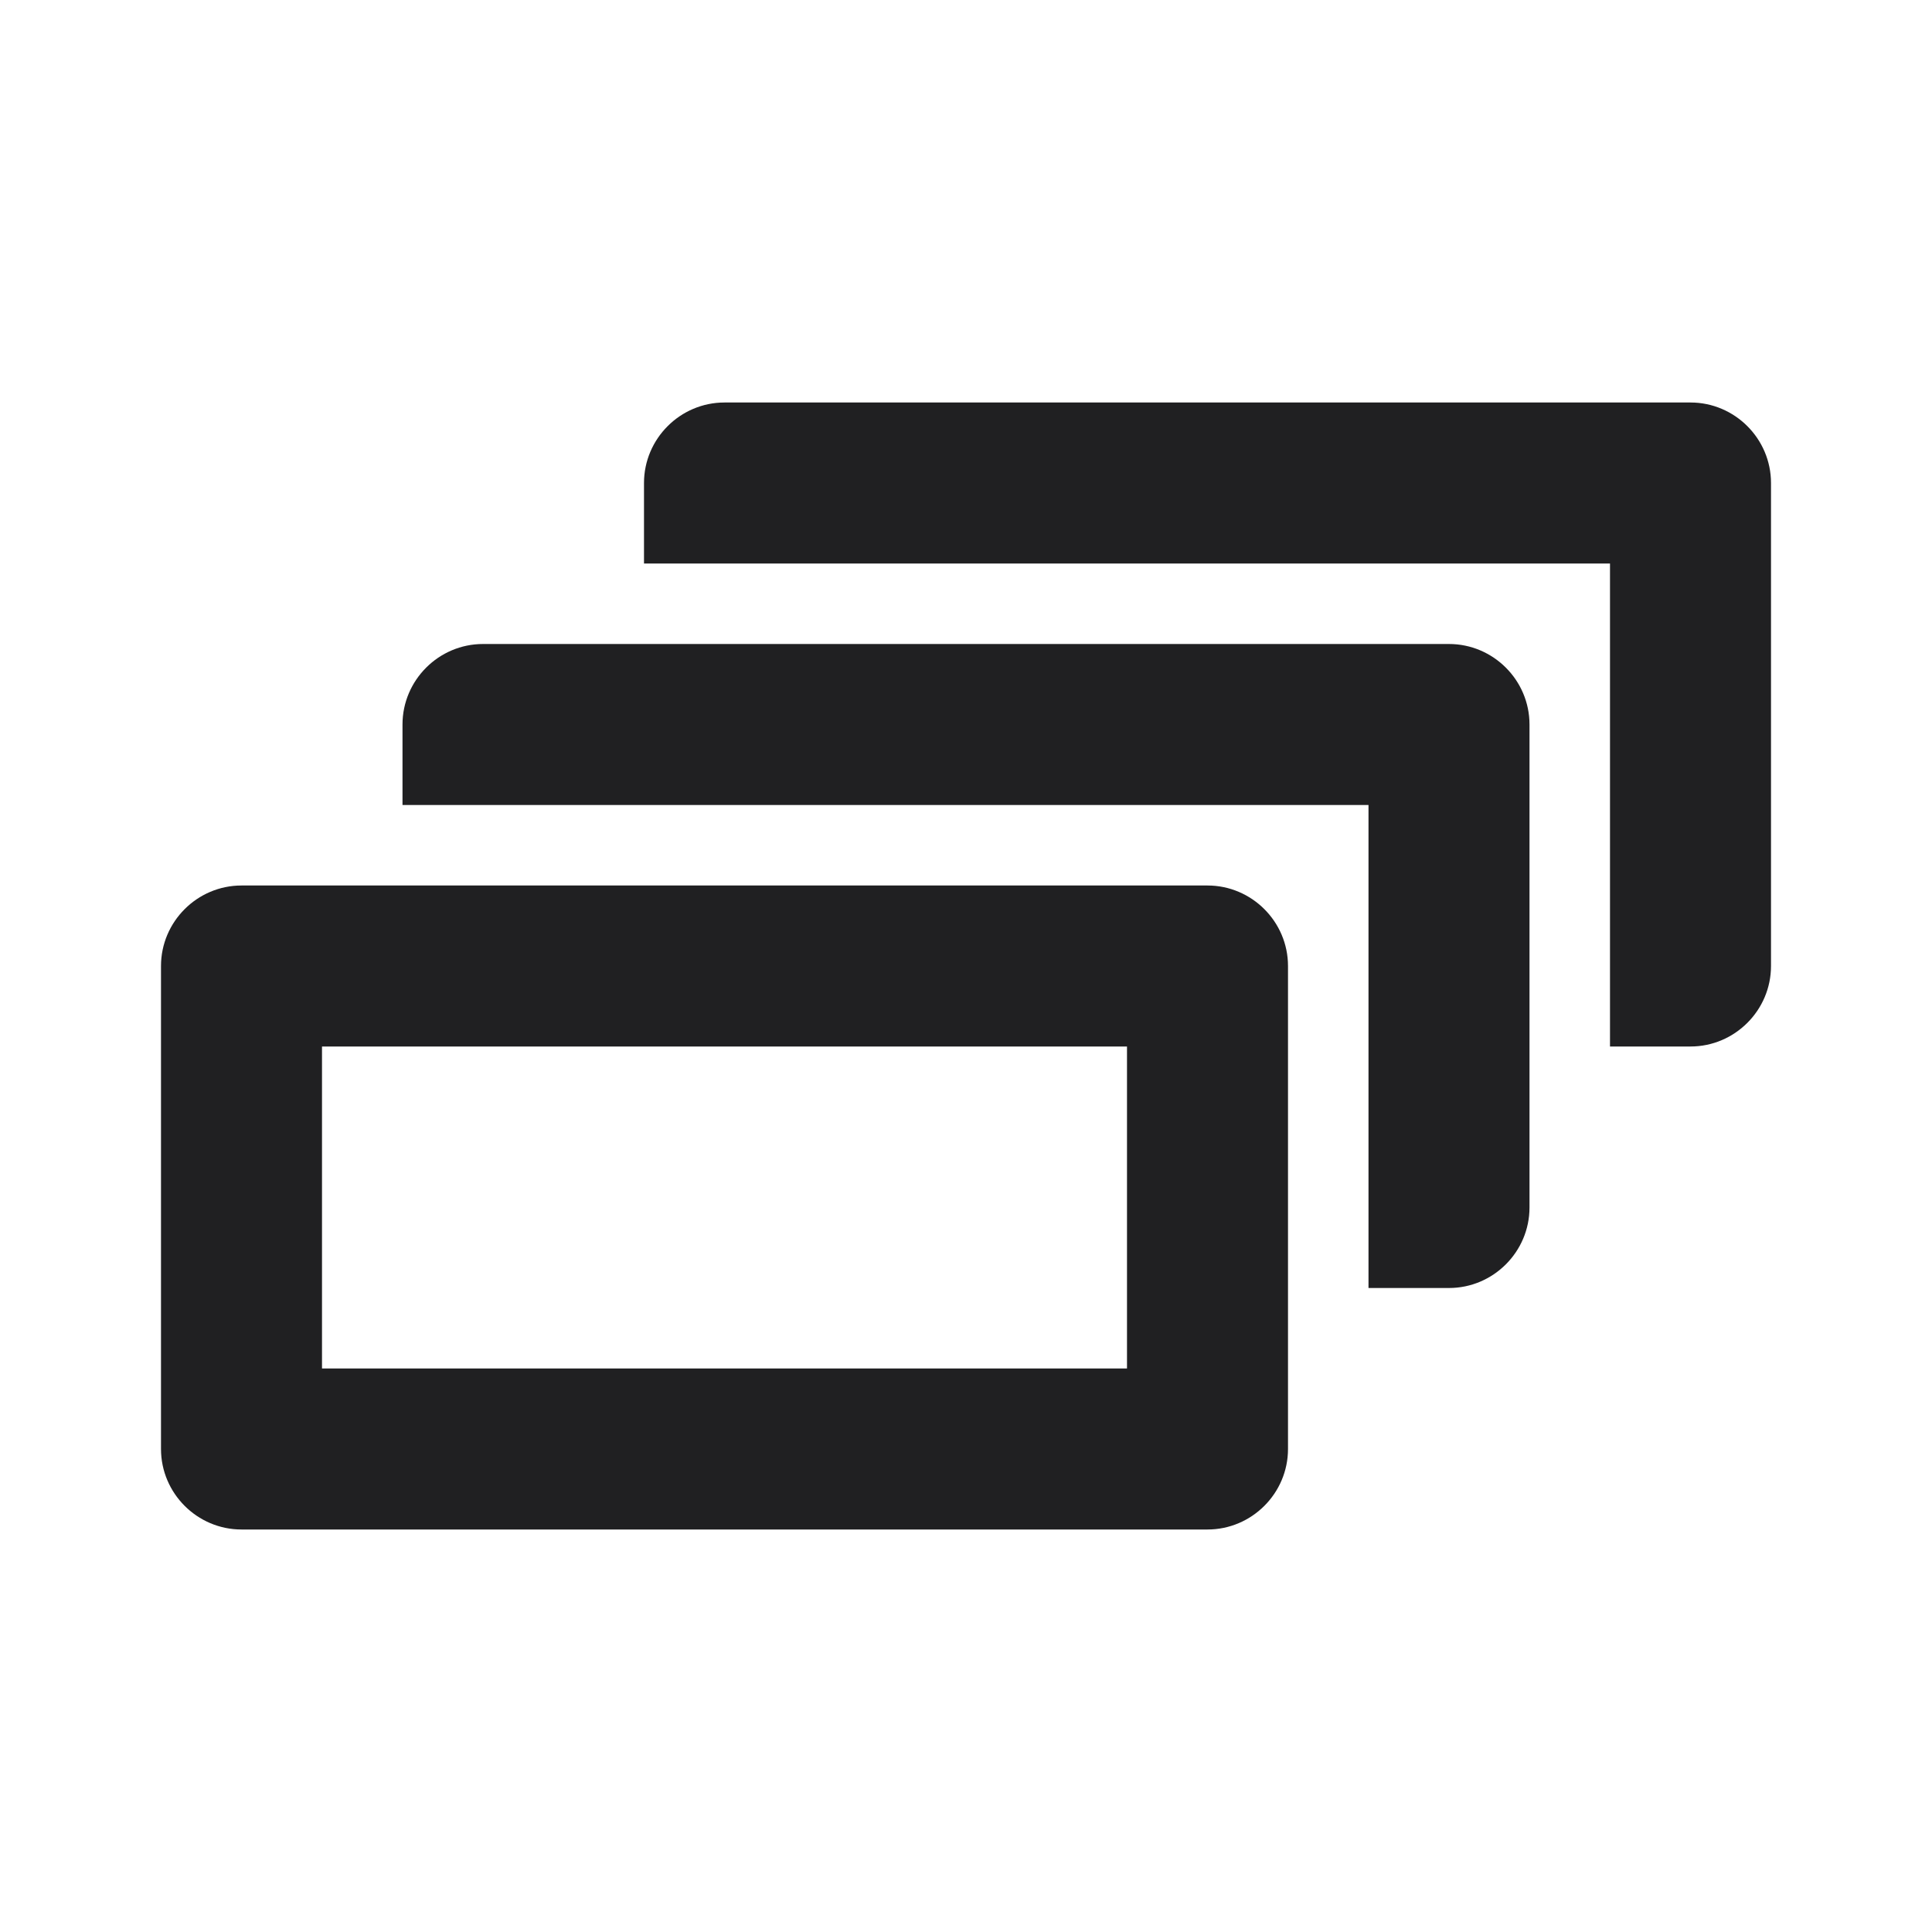 <?xml version="1.0" encoding="UTF-8"?>
<svg width="24px" height="24px" viewBox="0 0 24 24" version="1.1" xmlns="http://www.w3.org/2000/svg" xmlns:xlink="http://www.w3.org/1999/xlink">
    <!-- Generator: Sketch 48.2 (47327) - http://www.bohemiancoding.com/sketch -->
    <title>@Trigger/Trigger</title>
    <desc>Created with Sketch.</desc>
    <defs></defs>
    <g id="Symbols" stroke="none" stroke-width="1" fill="none" fill-rule="evenodd">
        <g id="@Trigger/Trigger">
            <rect id="Bounding-Box" x="0" y="0" width="24" height="24"></rect>
            <path d="M21,5 L9,5 C8.45,5 8,5.45 8,6 L8,7 L20,7 L20,13 L21,13 C21.55,13 22,12.55 22,12 L22,6 C22,5.45 21.55,5 21,5 Z M15,11 L3,11 C2.45,11 2,11.45 2,12 L2,18 C2,18.55 2.45,19 3,19 L15,19 C15.55,19 16,18.55 16,18 L16,12 C16,11.45 15.55,11 15,11 Z M14,17 L4,17 L4,13 L14,13 L14,17 Z M18,8 L6,8 C5.45,8 5,8.45 5,9 L5,10 L17,10 L17,16 L18,16 C18.55,16 19,15.55 19,15 L19,9 C19,8.45 18.55,8 18,8 Z" id="Shape" fill="#202022" fill-rule="nonzero"></path>
        </g>
    </g>
</svg>